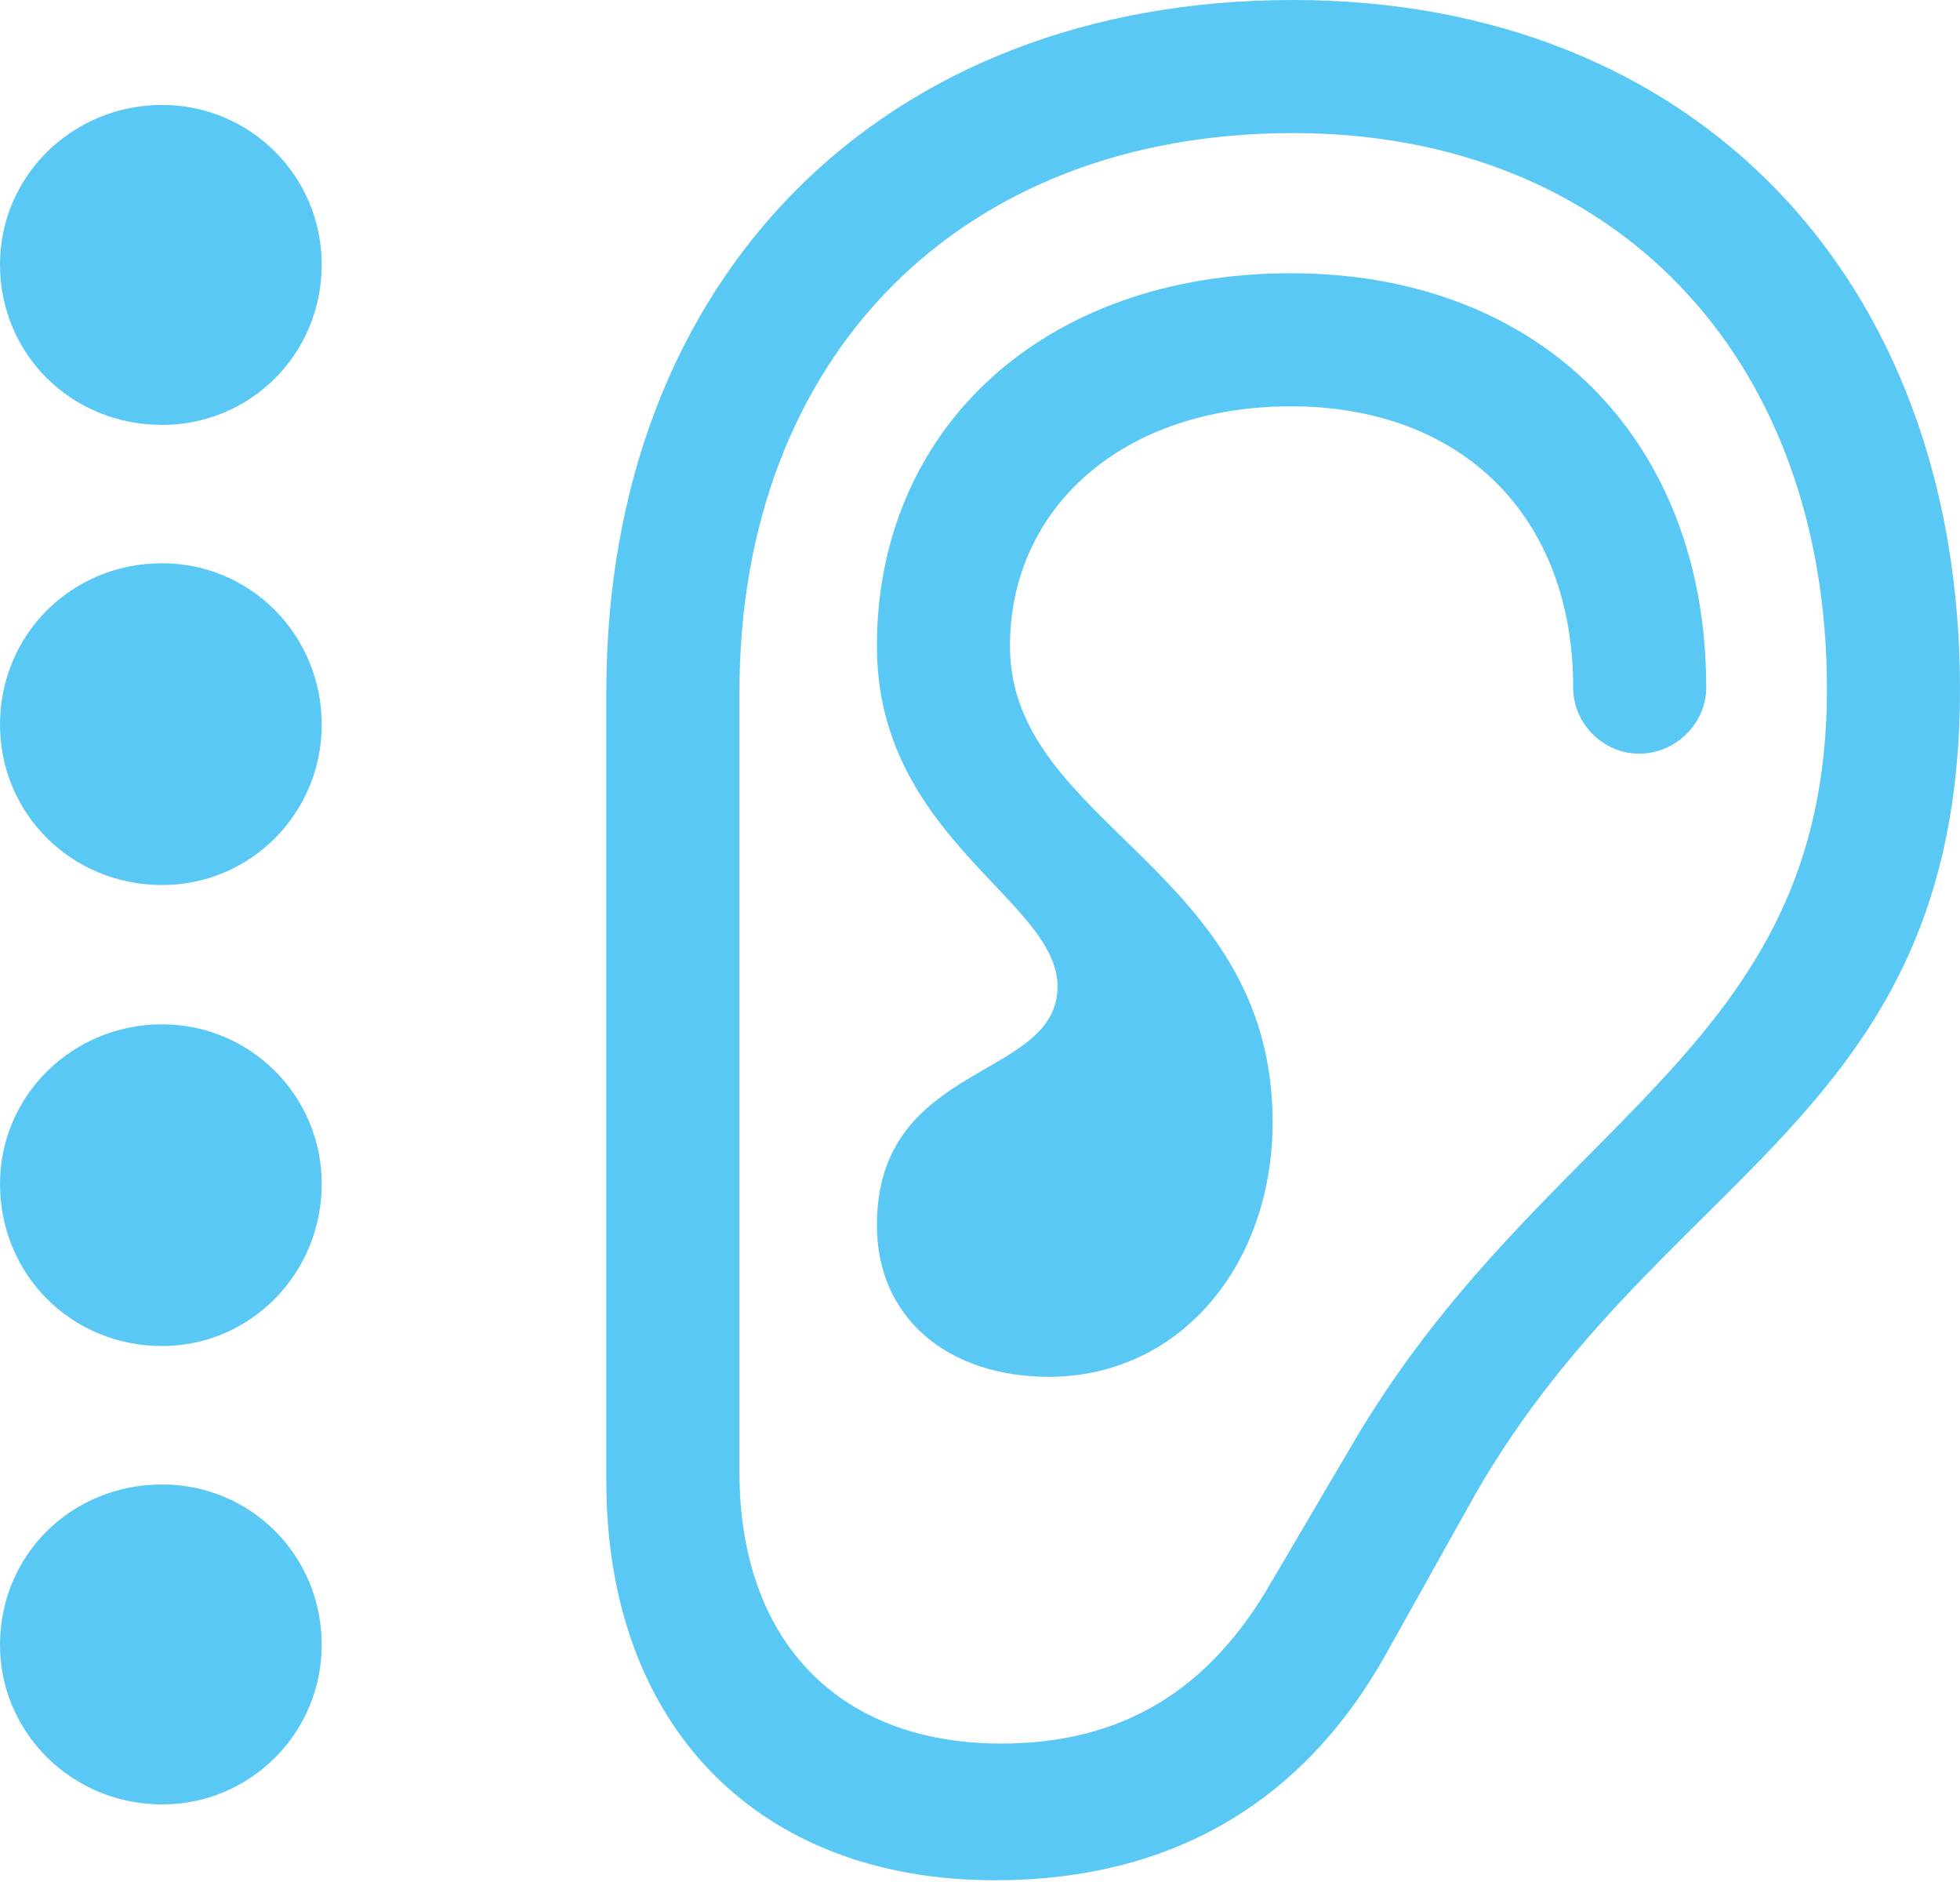 <?xml version="1.0" encoding="UTF-8"?>
<!--Generator: Apple Native CoreSVG 175.5-->
<!DOCTYPE svg
PUBLIC "-//W3C//DTD SVG 1.1//EN"
       "http://www.w3.org/Graphics/SVG/1.1/DTD/svg11.dtd">
<svg version="1.1" xmlns="http://www.w3.org/2000/svg" xmlns:xlink="http://www.w3.org/1999/xlink" width="27.148" height="26.062">
 <g>
  <rect height="26.062" opacity="0" width="27.148" x="0" y="0"/>
  <path d="M2.246 5.884C3.467 5.884 4.456 4.907 4.456 3.662C4.456 2.441 3.467 1.453 2.246 1.453C1.001 1.453 0 2.441 0 3.662C0 4.907 0.989 5.884 2.246 5.884ZM2.246 12.256C3.467 12.256 4.456 11.267 4.456 10.034C4.456 8.789 3.467 7.8 2.246 7.8C0.989 7.8 0 8.789 0 10.034C0 11.267 0.989 12.256 2.246 12.256ZM2.246 18.64C3.467 18.64 4.456 17.639 4.456 16.394C4.456 15.173 3.467 14.185 2.246 14.185C1.001 14.185 0 15.173 0 16.394C0 17.651 0.989 18.64 2.246 18.64ZM2.246 24.988C3.467 24.988 4.456 23.999 4.456 22.778C4.456 21.533 3.467 20.557 2.246 20.557C0.989 20.557 0 21.533 0 22.778C0 23.999 1.001 24.988 2.246 24.988ZM8.398 20.508C8.398 23.889 10.486 26.038 13.782 26.038C16.235 26.038 18.066 24.951 19.214 22.876L20.312 20.911C22.888 16.211 27.148 15.588 27.148 9.546C27.148 3.821 23.45 0 17.908 0C12.219 0 8.398 3.845 8.398 9.583ZM10.242 20.386L10.242 9.583C10.242 4.932 13.306 1.843 17.908 1.843C22.351 1.843 25.305 4.932 25.305 9.546C25.305 14.6 21.338 15.479 18.677 20.093L17.615 21.899C16.748 23.413 15.54 24.145 13.867 24.145C11.609 24.145 10.242 22.717 10.242 20.386ZM12.146 16.968C12.146 18.237 13.11 19.067 14.539 19.067C16.37 19.055 17.627 17.493 17.627 15.54C17.627 12.024 13.989 11.426 13.989 8.948C13.989 7.031 15.552 5.627 17.883 5.627C20.252 5.627 21.79 7.153 21.79 9.521C21.79 10.022 22.205 10.437 22.705 10.437C23.206 10.437 23.633 10.022 23.633 9.521C23.633 6.079 21.326 3.784 17.883 3.784C14.453 3.784 12.146 5.933 12.146 8.948C12.146 11.597 14.648 12.463 14.648 13.66C14.648 14.966 12.146 14.685 12.146 16.968Z" fill="#5ac8f5"/>
 </g>
</svg>
